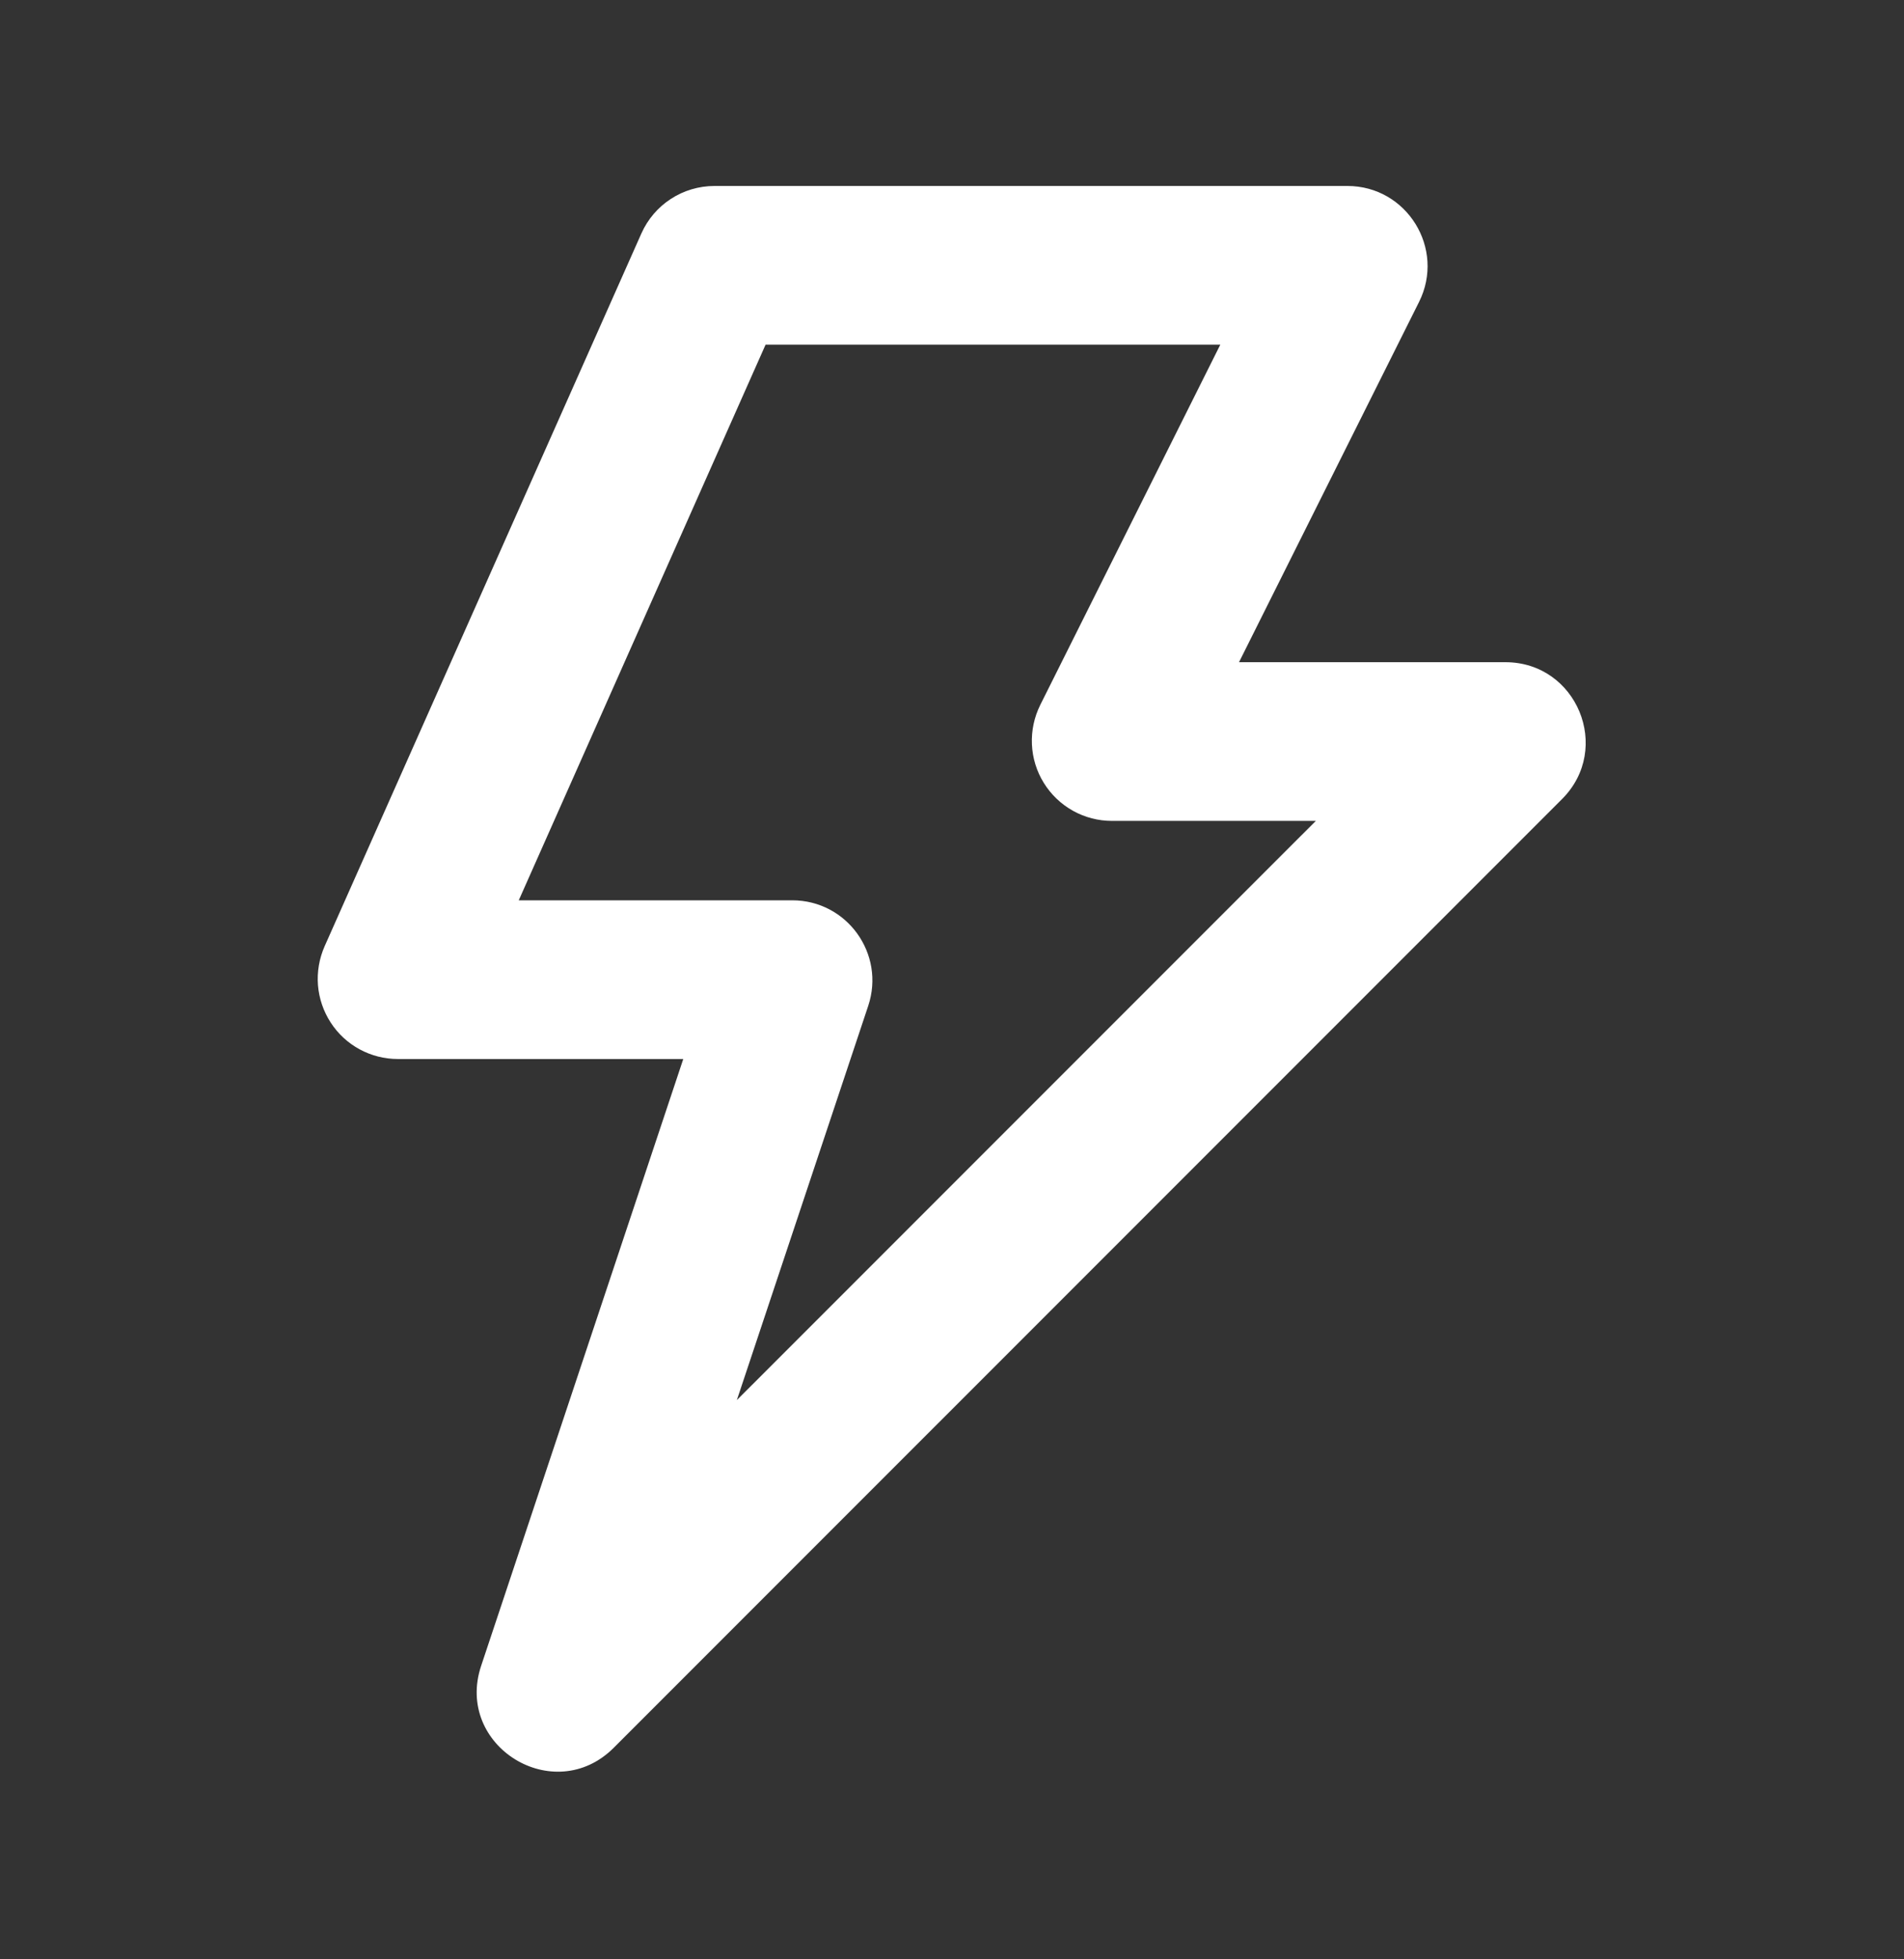<svg width="35" height="36" viewBox="0 0 35 36" fill="none" xmlns="http://www.w3.org/2000/svg">
<rect x="0" y="0" width="35" height="36" fill="#333333" stroke="none"/>
<path fill-rule="evenodd" clip-rule="evenodd" d="M14.073 6.333L9.536 16.542H14.563C15.569 16.542 16.278 17.526 15.96 18.481L13.545 25.725L24.188 15.083H20.44C20.189 15.083 19.942 15.019 19.723 14.897C19.503 14.774 19.319 14.598 19.187 14.384C19.055 14.171 18.98 13.927 18.969 13.676C18.958 13.425 19.011 13.176 19.123 12.951L22.432 6.333H14.073ZM11.789 4.292C12.025 3.759 12.552 3.417 13.135 3.417H24.768C25.862 3.417 26.575 4.569 26.085 5.549L22.776 12.167H27.673C28.986 12.167 29.642 13.753 28.715 14.681L11.283 32.112C10.183 33.212 8.352 32.08 8.845 30.606L12.56 19.458H7.313C7.068 19.458 6.827 19.397 6.611 19.28C6.395 19.163 6.212 18.994 6.079 18.788C5.945 18.582 5.865 18.346 5.845 18.102C5.826 17.857 5.868 17.612 5.967 17.387L11.789 4.292Z" fill="white"/>
</svg>
